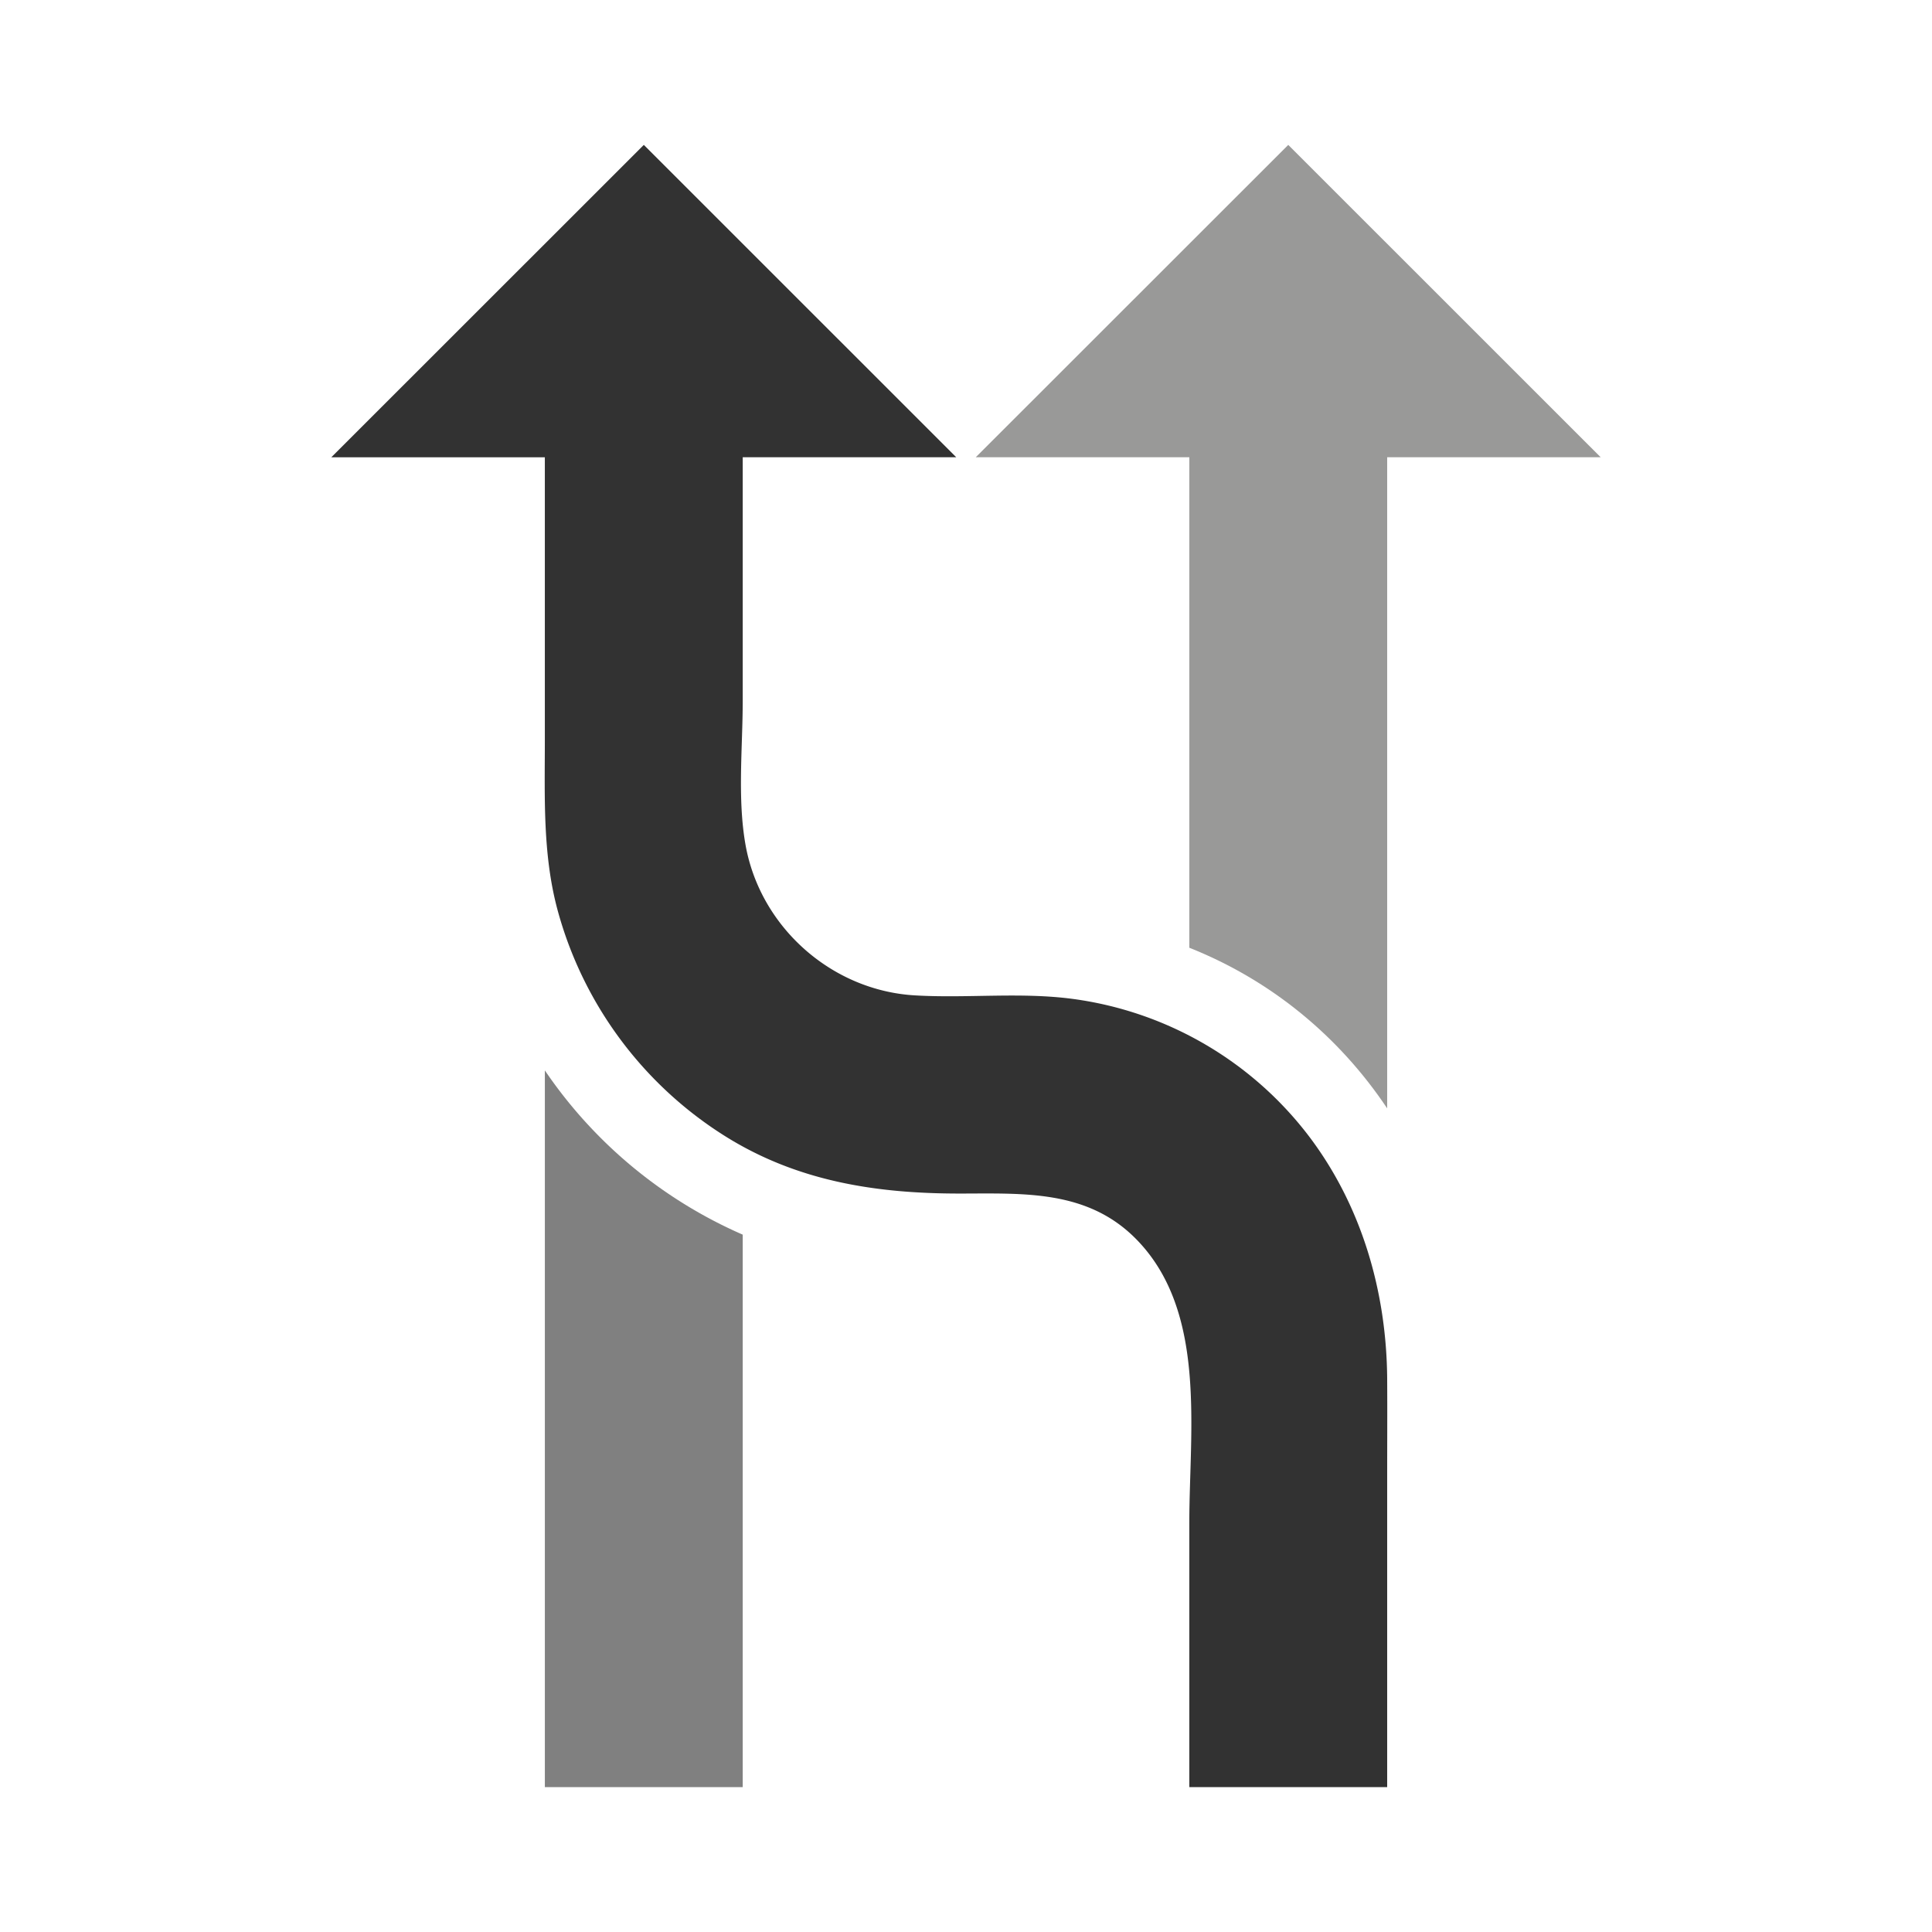 <?xml version="1.0"?><svg version="1.1" id="Layer_1" xmlns="http://www.w3.org/2000/svg" x="0" y="0" viewBox="0 0 100 100" xml:space="preserve"><path d="M66.68 7.5l16.172 16.168H71.8v33.701c-2.506-3.75-6.035-6.643-10.241-8.314V23.668H50.504L66.68 7.5z" fill="#999998"/><path d="M38.443 63.905V92.5H28.202V55.405a23.943 23.943 0 0 0 10.241 8.5z" fill="gray"/><path d="M33.324 7.5l16.172 16.168H38.443v12.599c0 2.425-.282 5.068.147 7.472.759 4.246 4.449 7.526 8.754 7.781 2.735.162 5.49-.18 8.216.188a18.438 18.438 0 0 1 12.187 7.098c2.74 3.613 4.025 8.074 4.053 12.576.01 1.663 0 3.326 0 4.989V92.5H61.559V78.809c0-4.799.933-10.938-2.759-14.68-2.528-2.563-5.841-2.351-9.141-2.351-4.354 0-8.461-.643-12.215-3.026a19.993 19.993 0 0 1-8.591-11.672c-.772-2.885-.652-5.848-.652-8.801v-14.61H17.148L33.324 7.5z" fill="#323232"/></svg>